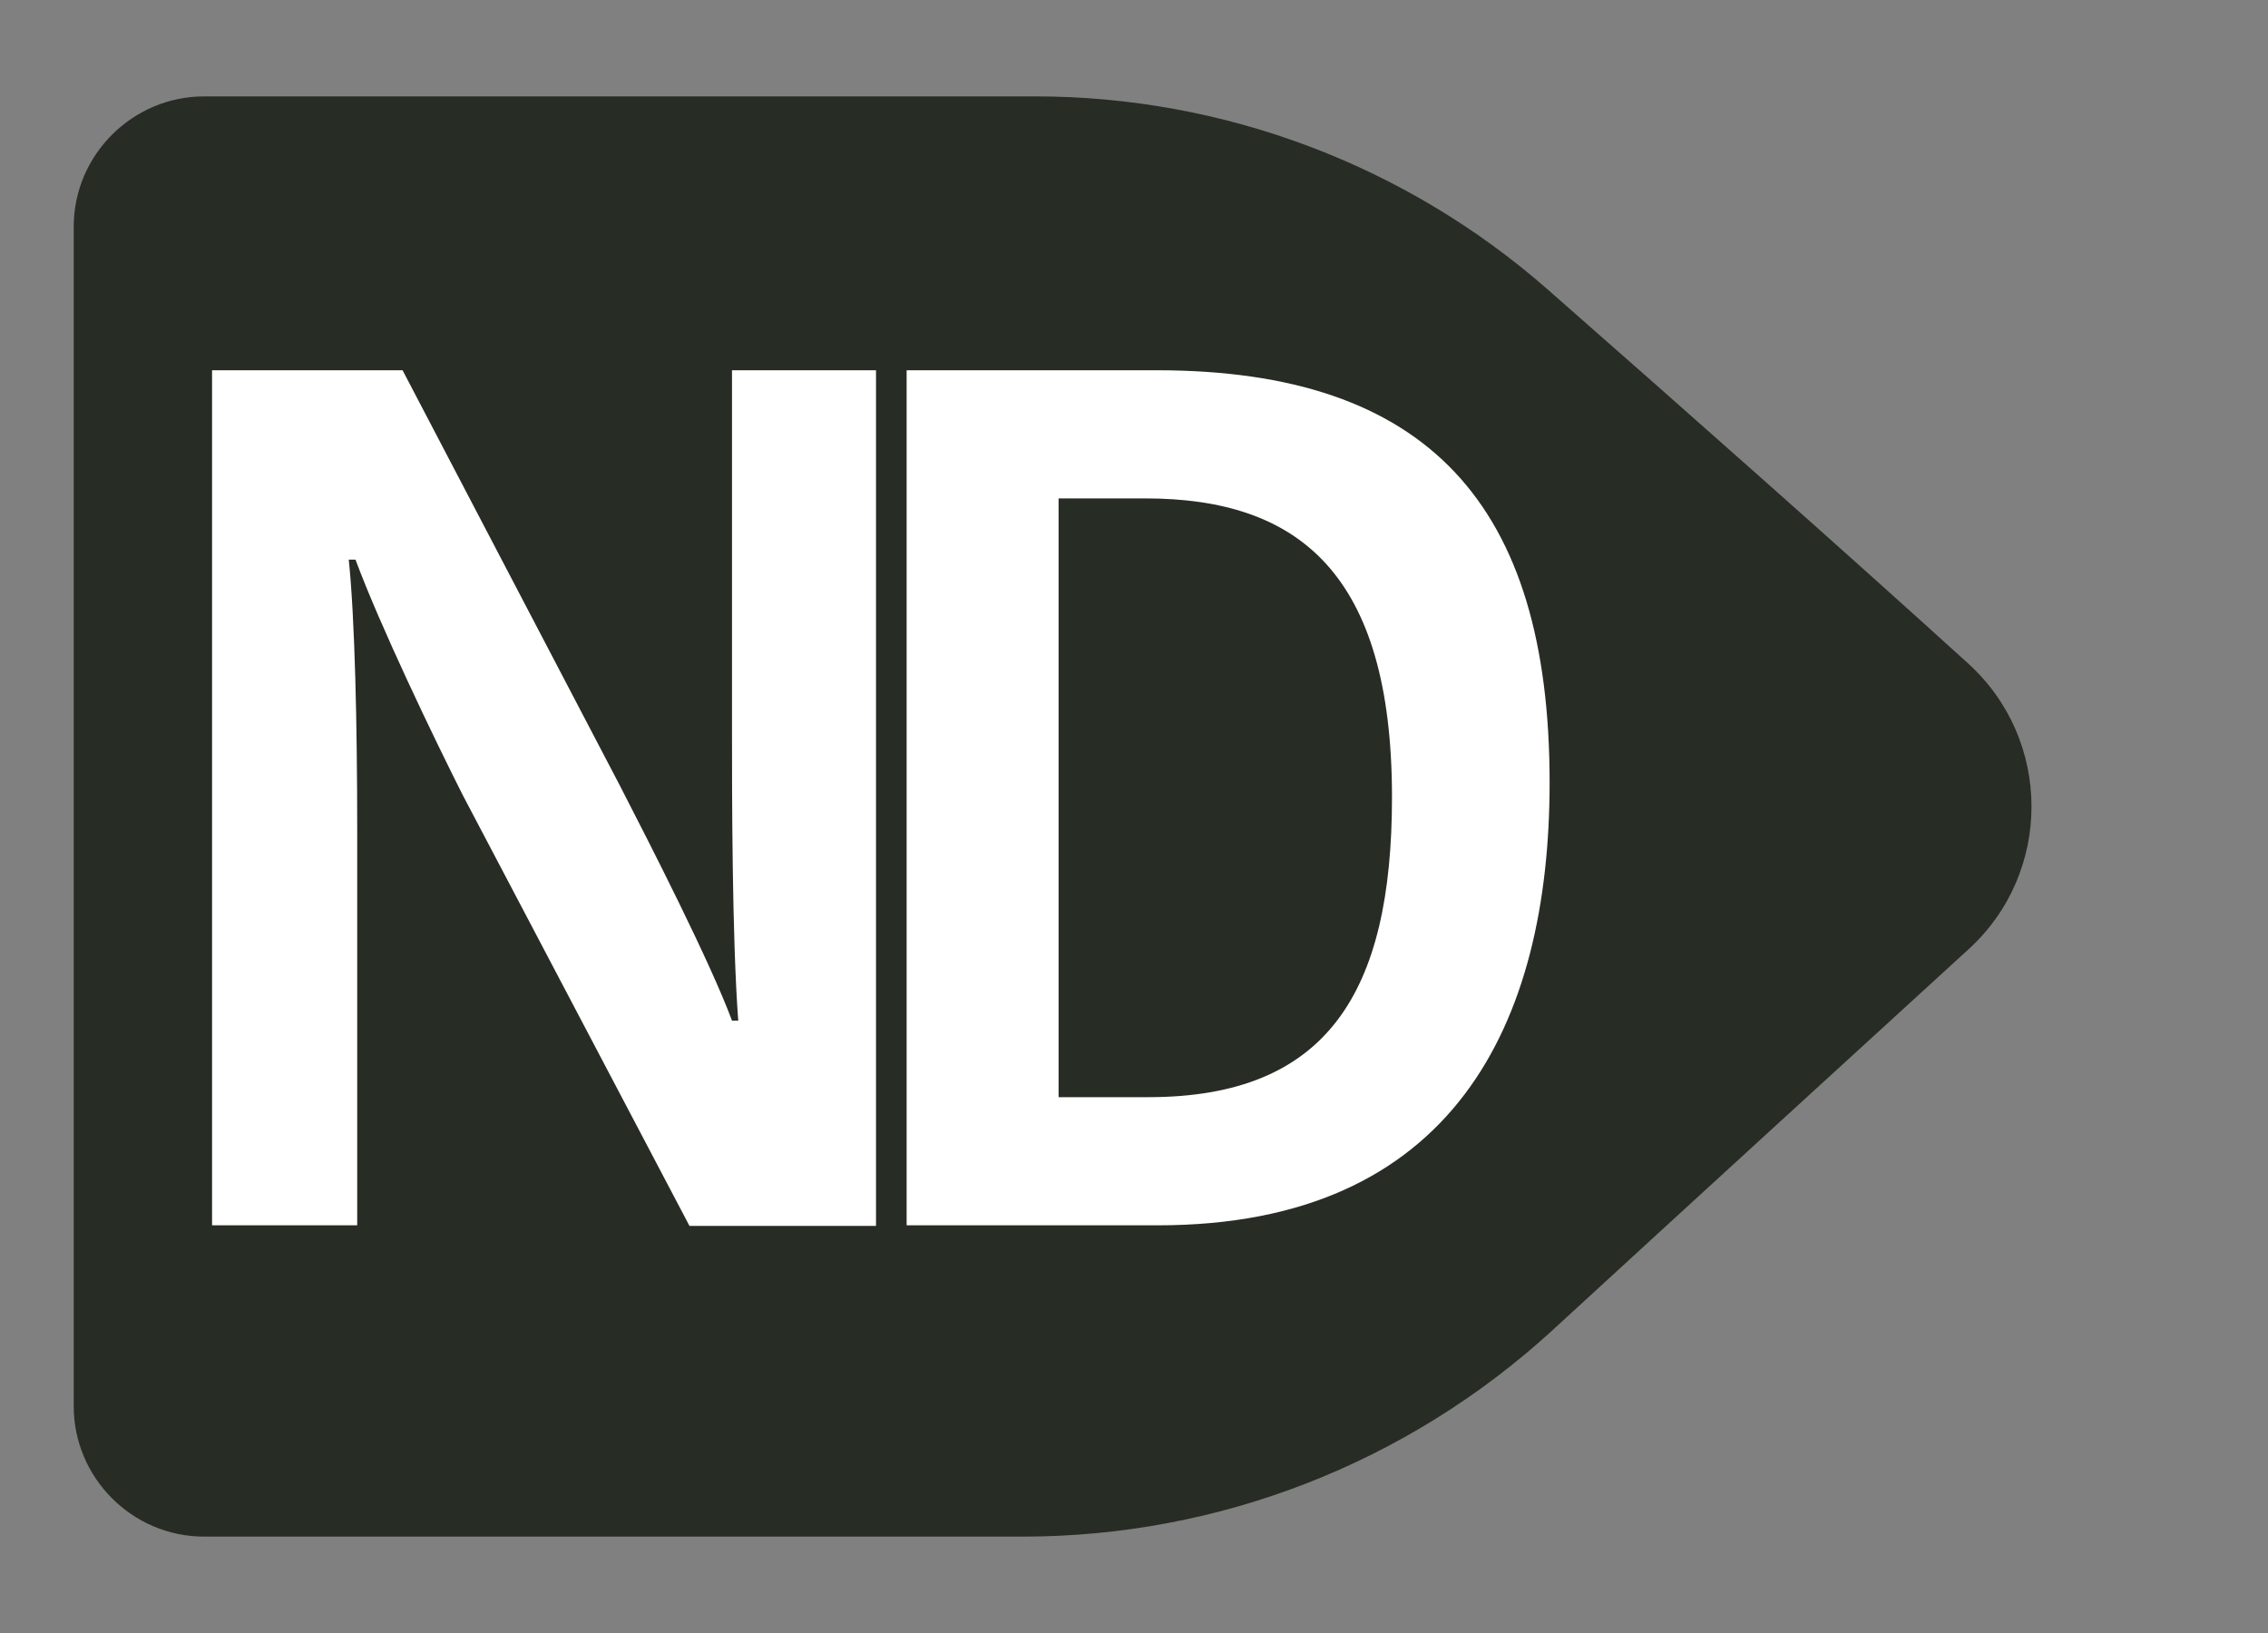 <?xml version="1.0" encoding="utf-8"?><svg version="1.1" xmlns="http://www.w3.org/2000/svg" xmlns:xlink="http://www.w3.org/1999/xlink" x="0px" y="0px" viewBox="0 0 400 288" xml:space="preserve"><rect x="0" y="0" width="400" height="288" fill="#808080" stroke="none"/><g><path fill="#272C25" d="M180.4,271H36c-12.7,0-23-10.4-23-23V40c0-12.7,10.4-23,23-23h146.6c33.2,0,65.3,12.1,90.3,34 c23.7,20.8,53.3,47,74.2,66c14.9,13.5,14.9,36.9,0.1,50.4c-20.9,19.1-50.1,45.8-73.5,67.3C248.1,258.1,214.9,271,180.4,271z"/></g><g><path fill="#FFFFFF" d="M61.5,98.6c1.1,10.5,1.5,29.5,1.5,47.8v69.7H37.4V65.3H71l38.3,73.2c5.2,10.1,15.9,31,19.8,41.5h1.1 c-1.1-14.8-1.1-40-1.1-51.2V65.3h25.4v150.9h-32.9l-40-76c-5.2-10.3-14.6-29.9-18.9-41.5H61.5z"/><path fill="#FFFFFF" d="M159.9,65.3H204c47.8,0,69.3,23.7,69.3,72.7c0,42.6-17,78.1-69.1,78.1h-44.3V65.3z M186.8,193.5h15.7 c31.6,0,43-18.5,43-52.9c0-39.6-16.6-52.7-43.5-52.7h-15.3V193.5z"/></g></svg>